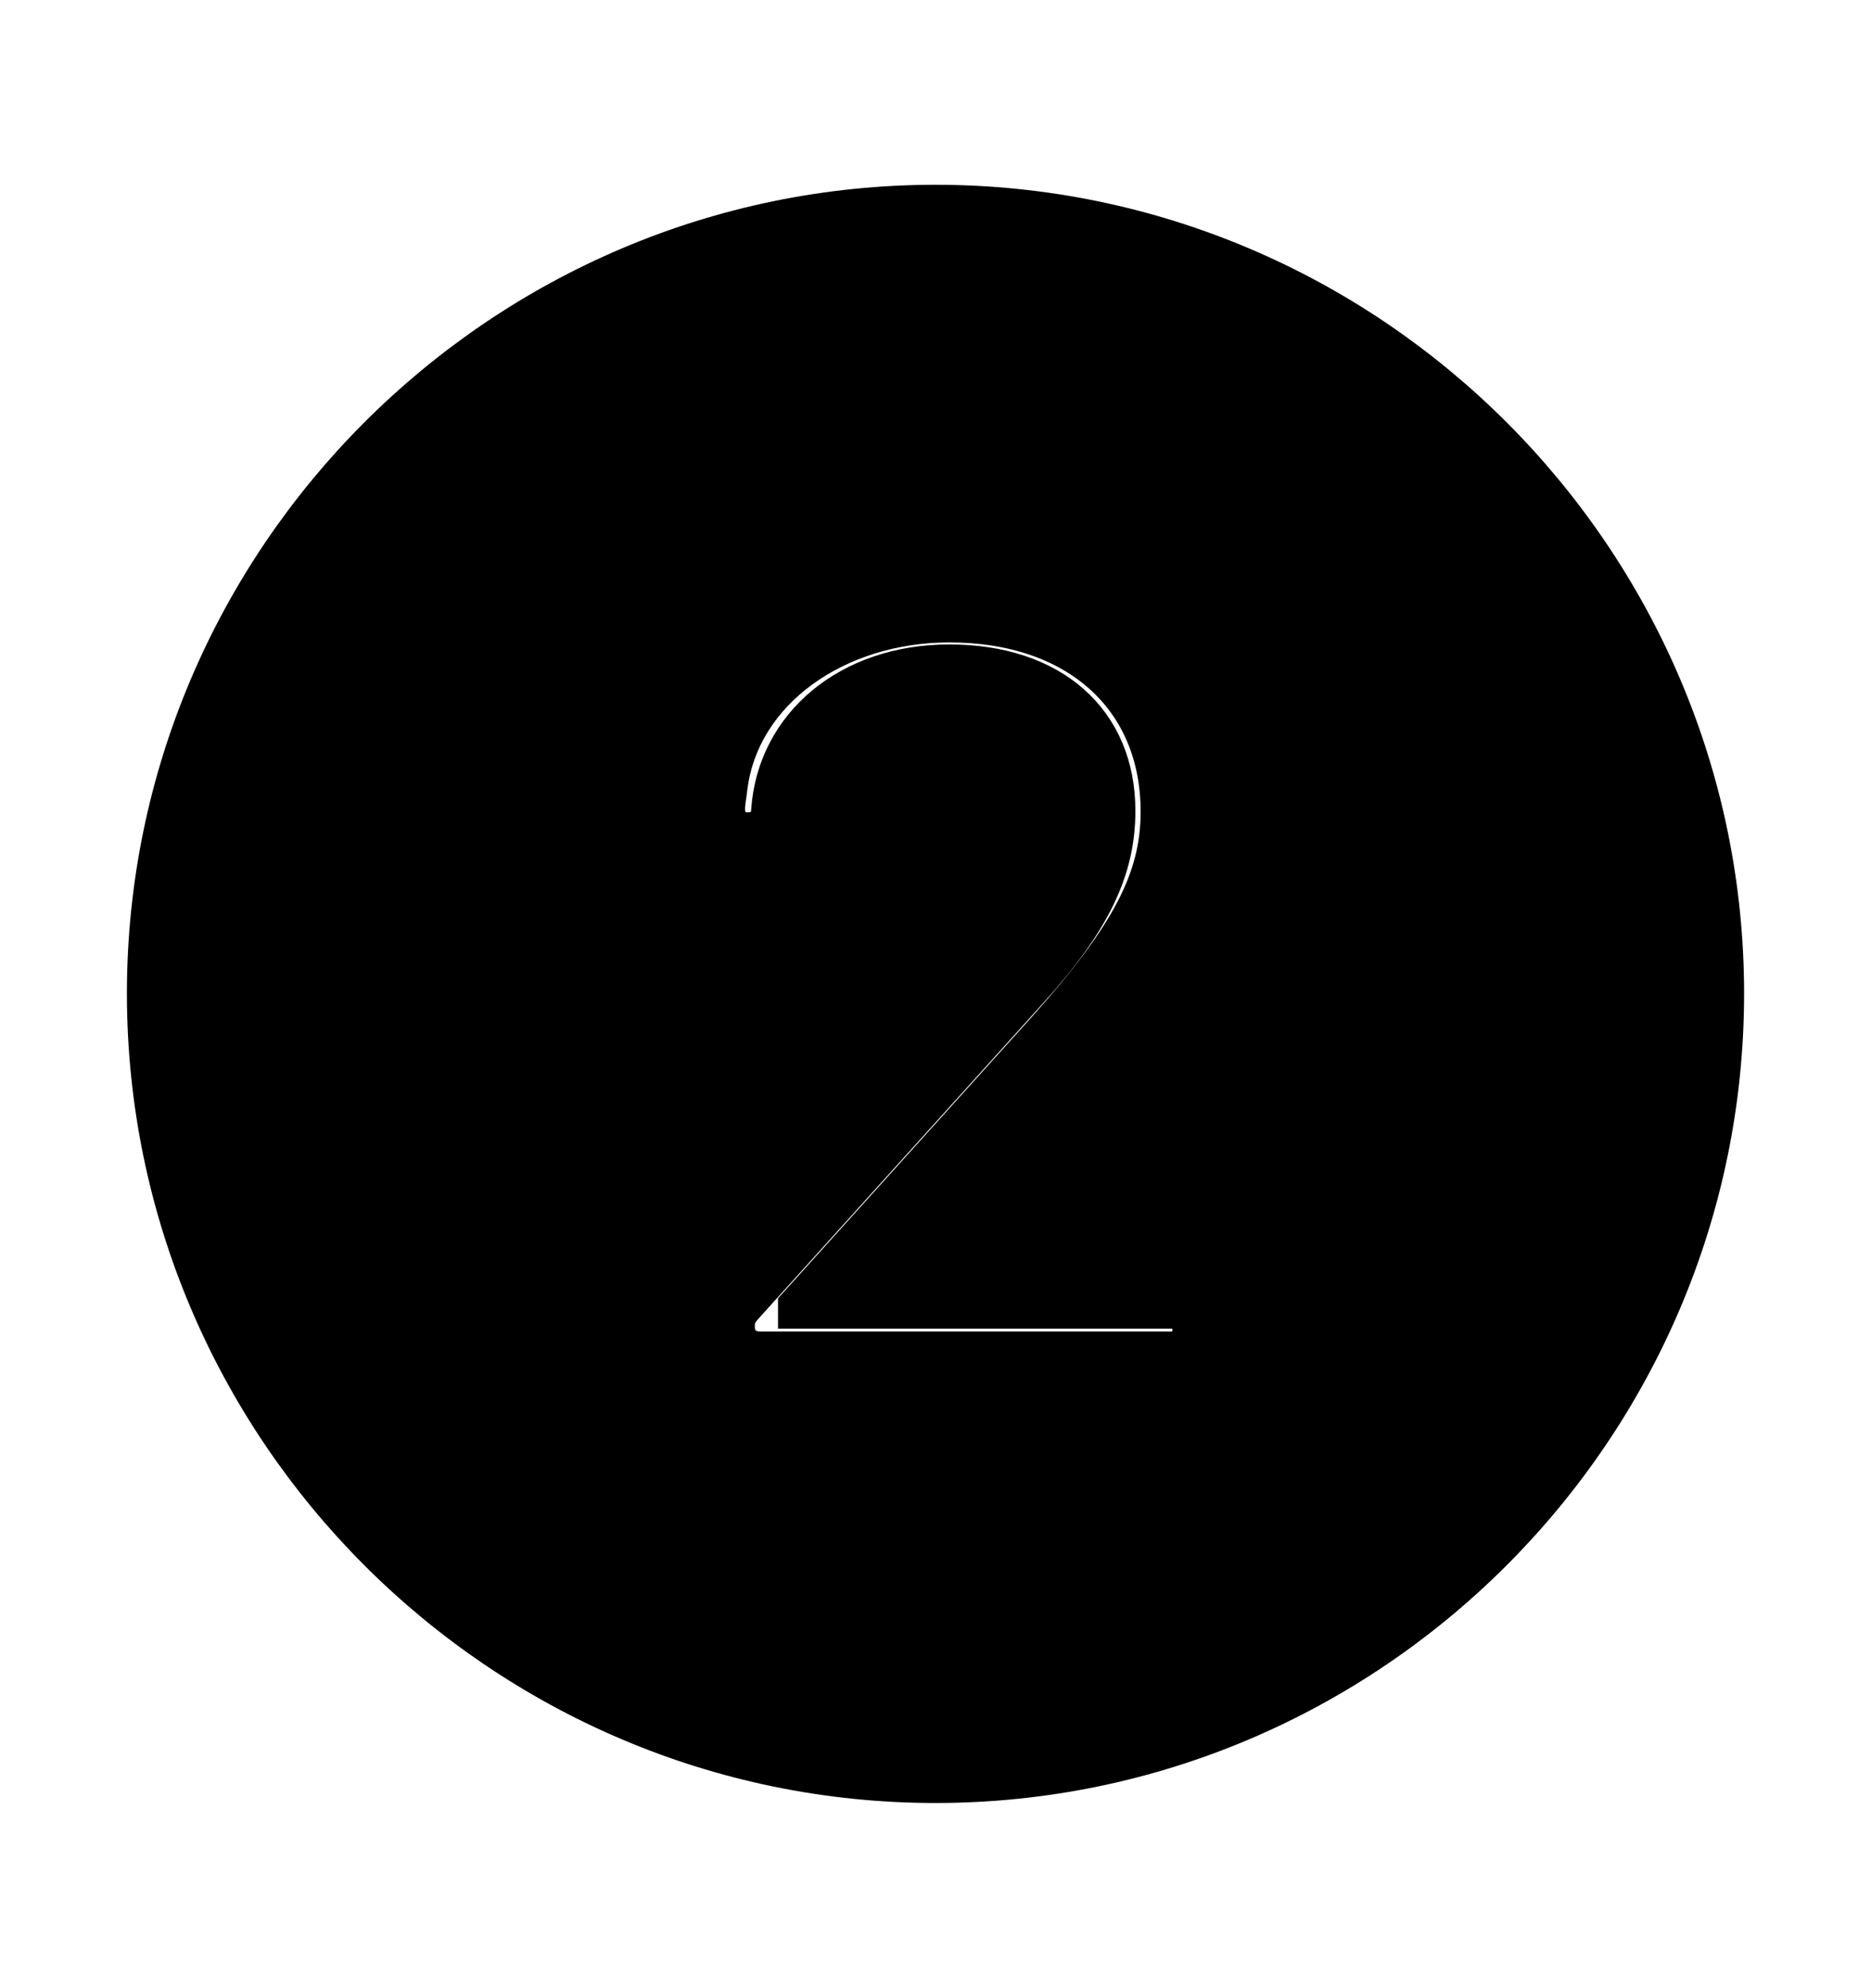 <svg width='49.328px' height='52.4px' direction='ltr' xmlns='http://www.w3.org/2000/svg' version='1.1'>
<g fill-rule='nonzero' transform='scale(1,-1) translate(0,-52.4)'>
<path fill='black' stroke='black' fill-opacity='1.0' stroke-width='1.0' d='
    M 24.664,5.371
    C 36.115,5.371 45.482,14.738 45.482,26.211
    C 45.482,37.662 36.115,47.029 24.664,47.029
    C 13.213,47.029 3.846,37.662 3.846,26.211
    C 3.846,14.738 13.213,5.371 24.664,5.371
    Z
    M 20.045,16.801
    C 19.637,16.801 19.4,17.059 19.4,17.424
    C 19.4,17.639 19.443,17.768 19.615,17.961
    L 27.135,26.297
    C 28.789,28.123 29.434,29.477 29.434,31.023
    C 29.434,33.408 27.715,34.912 25.029,34.912
    C 22.387,34.912 20.453,33.279 20.303,31.023
    C 20.281,30.68 20.088,30.486 19.701,30.486
    C 19.357,30.486 19.143,30.723 19.143,31.066
    C 19.143,31.26 19.186,31.432 19.207,31.646
    C 19.529,34.203 22.064,35.965 25.029,35.965
    C 28.381,35.965 30.572,34.01 30.572,31.002
    C 30.572,29.219 29.777,27.715 27.543,25.223
    L 21.012,17.982
    L 21.012,17.875
    L 30.895,17.875
    C 31.217,17.875 31.41,17.66 31.41,17.338
    C 31.41,17.059 31.217,16.801 30.895,16.801
    Z
' />
</g>
</svg>